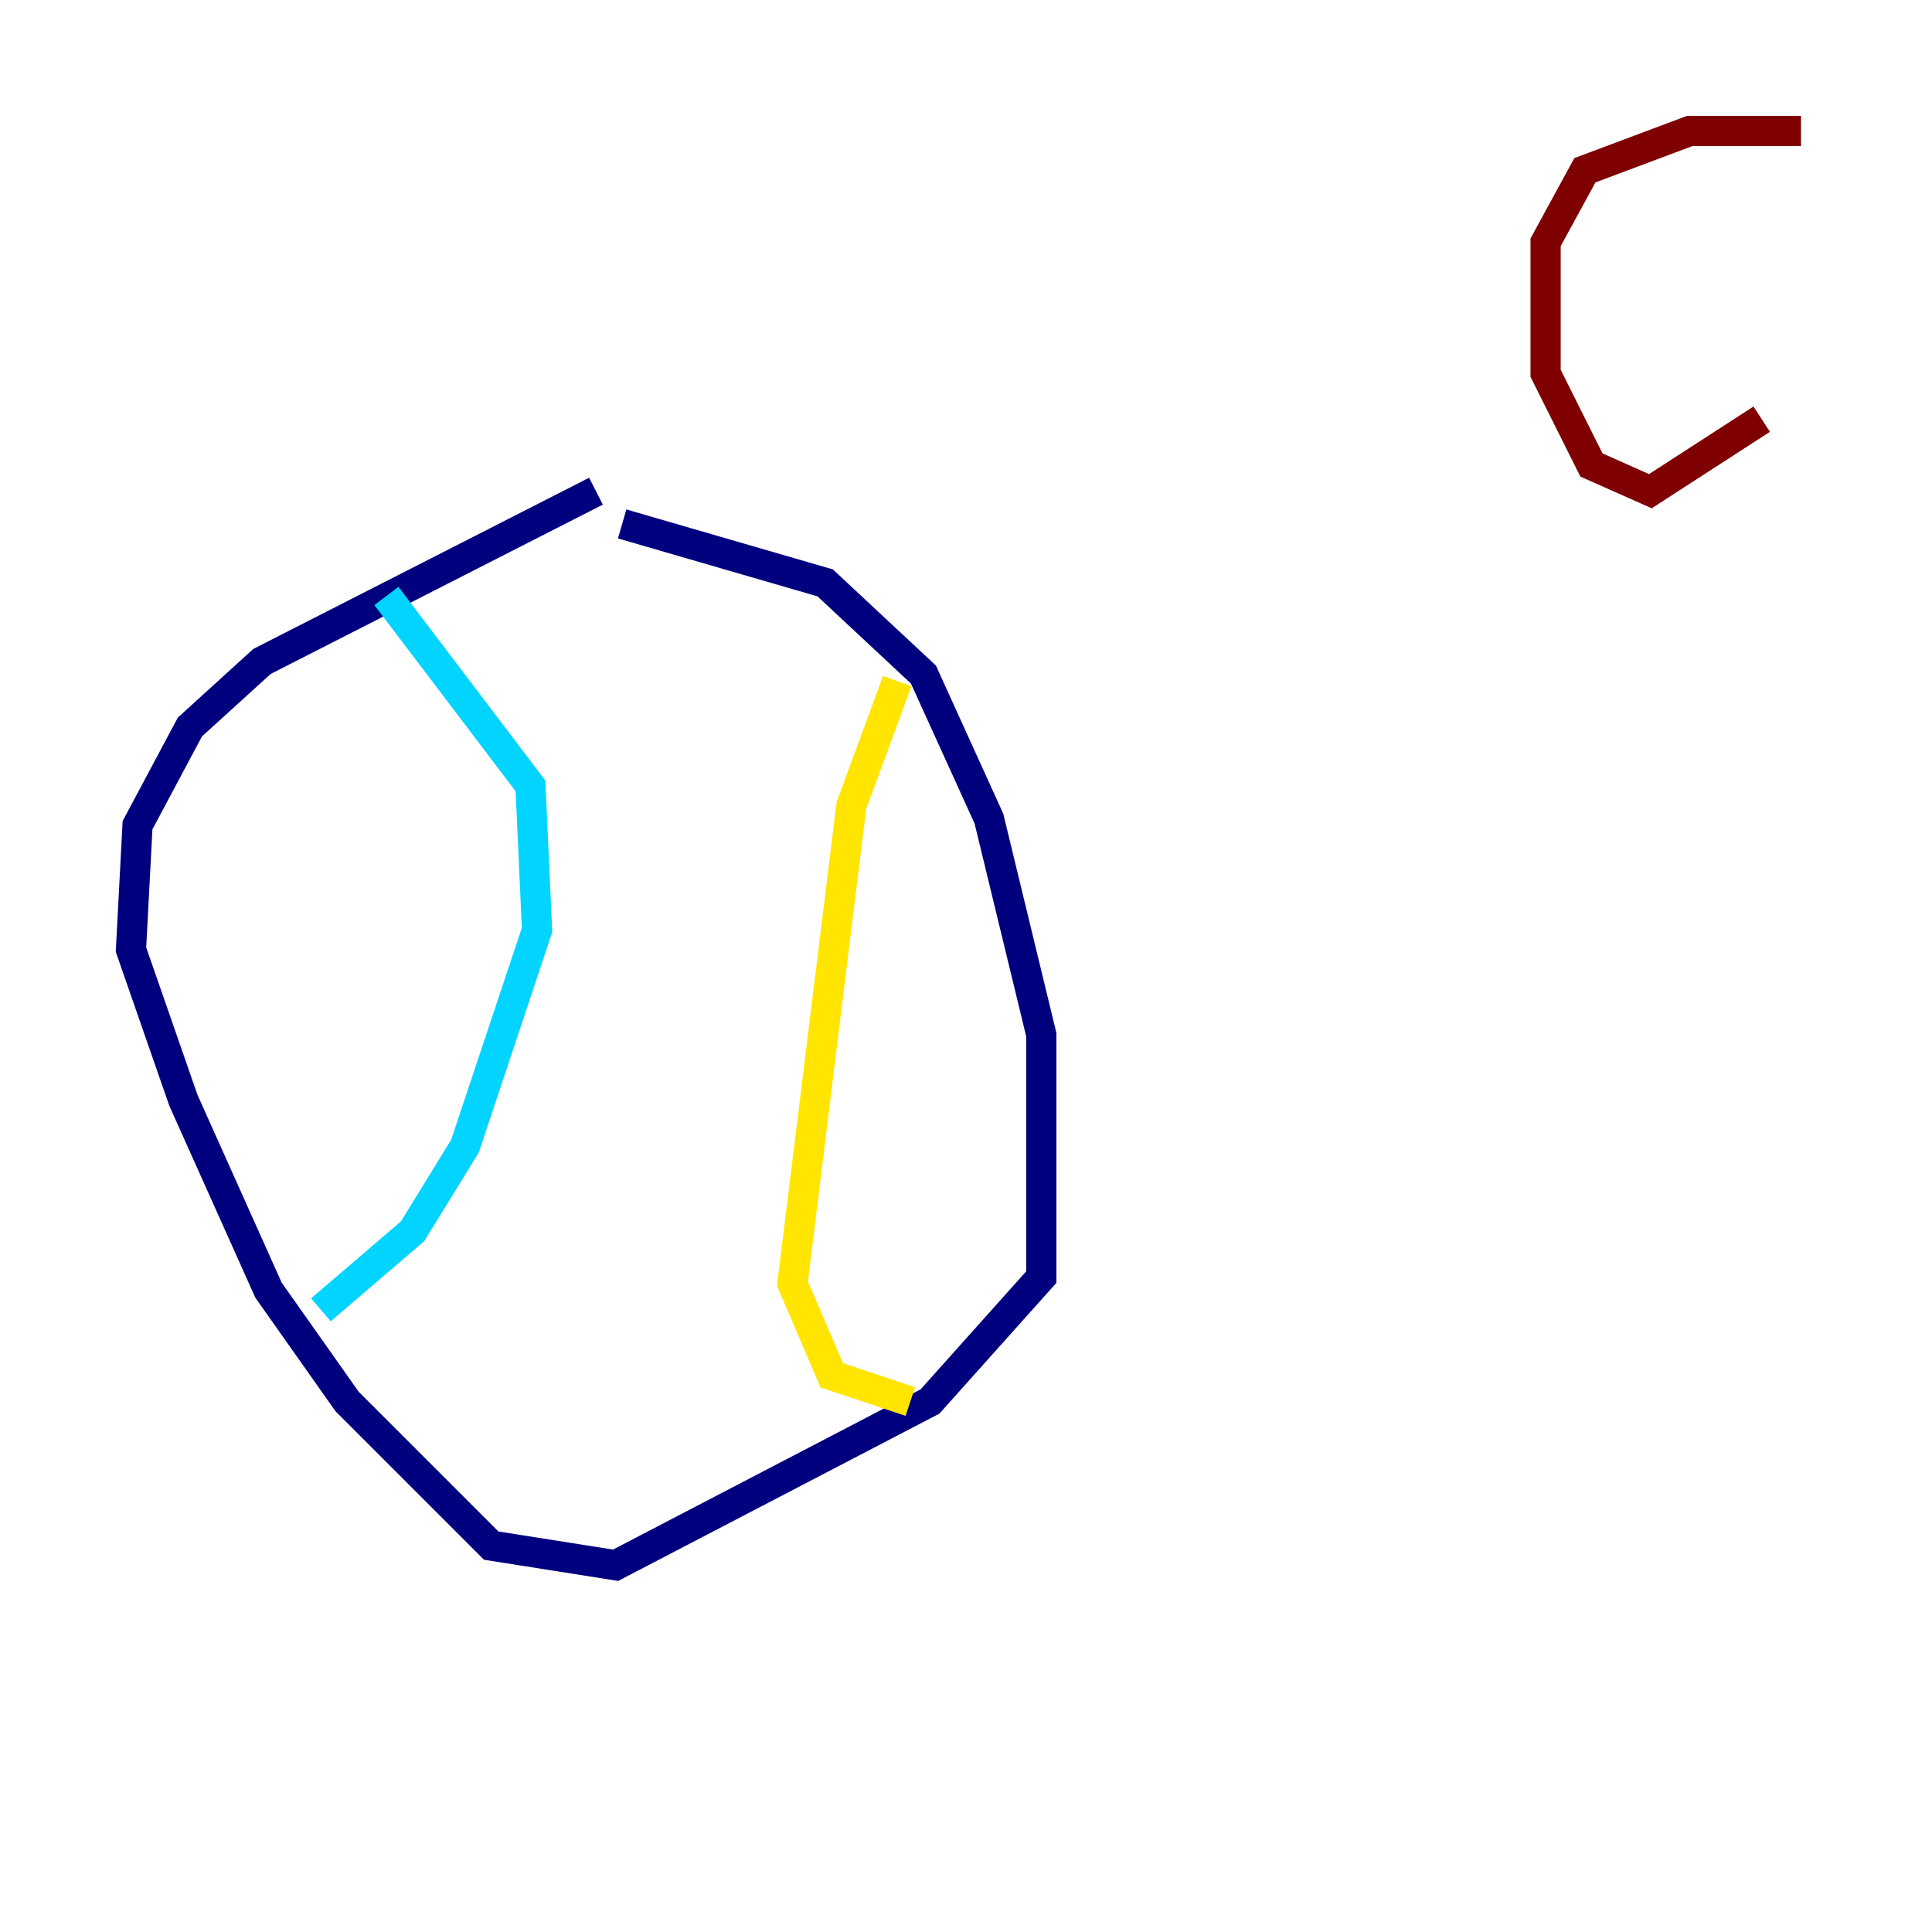 <?xml version="1.0" encoding="utf-8" ?>
<svg baseProfile="tiny" height="128" version="1.2" viewBox="0,0,128,128" width="128" xmlns="http://www.w3.org/2000/svg" xmlns:ev="http://www.w3.org/2001/xml-events" xmlns:xlink="http://www.w3.org/1999/xlink"><defs /><polyline fill="none" points="39.485,32.542 17.356,43.824 12.583,48.163 9.112,54.671 8.678,62.915 12.149,72.895 17.79,85.478 22.997,92.854 32.542,102.4 40.786,103.702 61.614,92.854 68.99,84.61 68.99,68.556 65.519,54.237 61.18,44.691 54.671,38.617 41.22,34.712" stroke="#00007f" stroke-width="2" /><polyline fill="none" points="25.6,39.485 35.146,52.068 35.58,61.614 30.807,75.932 27.336,81.573 21.261,86.78" stroke="#00d4ff" stroke-width="2" /><polyline fill="none" points="59.444,45.125 56.407,53.37 52.502,85.044 55.105,91.119 60.312,92.854" stroke="#ffe500" stroke-width="2" /><polyline fill="none" points="119.322,8.678 111.946,8.678 105.003,11.281 102.4,16.054 102.4,24.732 105.437,30.807 109.342,32.542 116.719,27.77" stroke="#7f0000" stroke-width="2" /></svg>